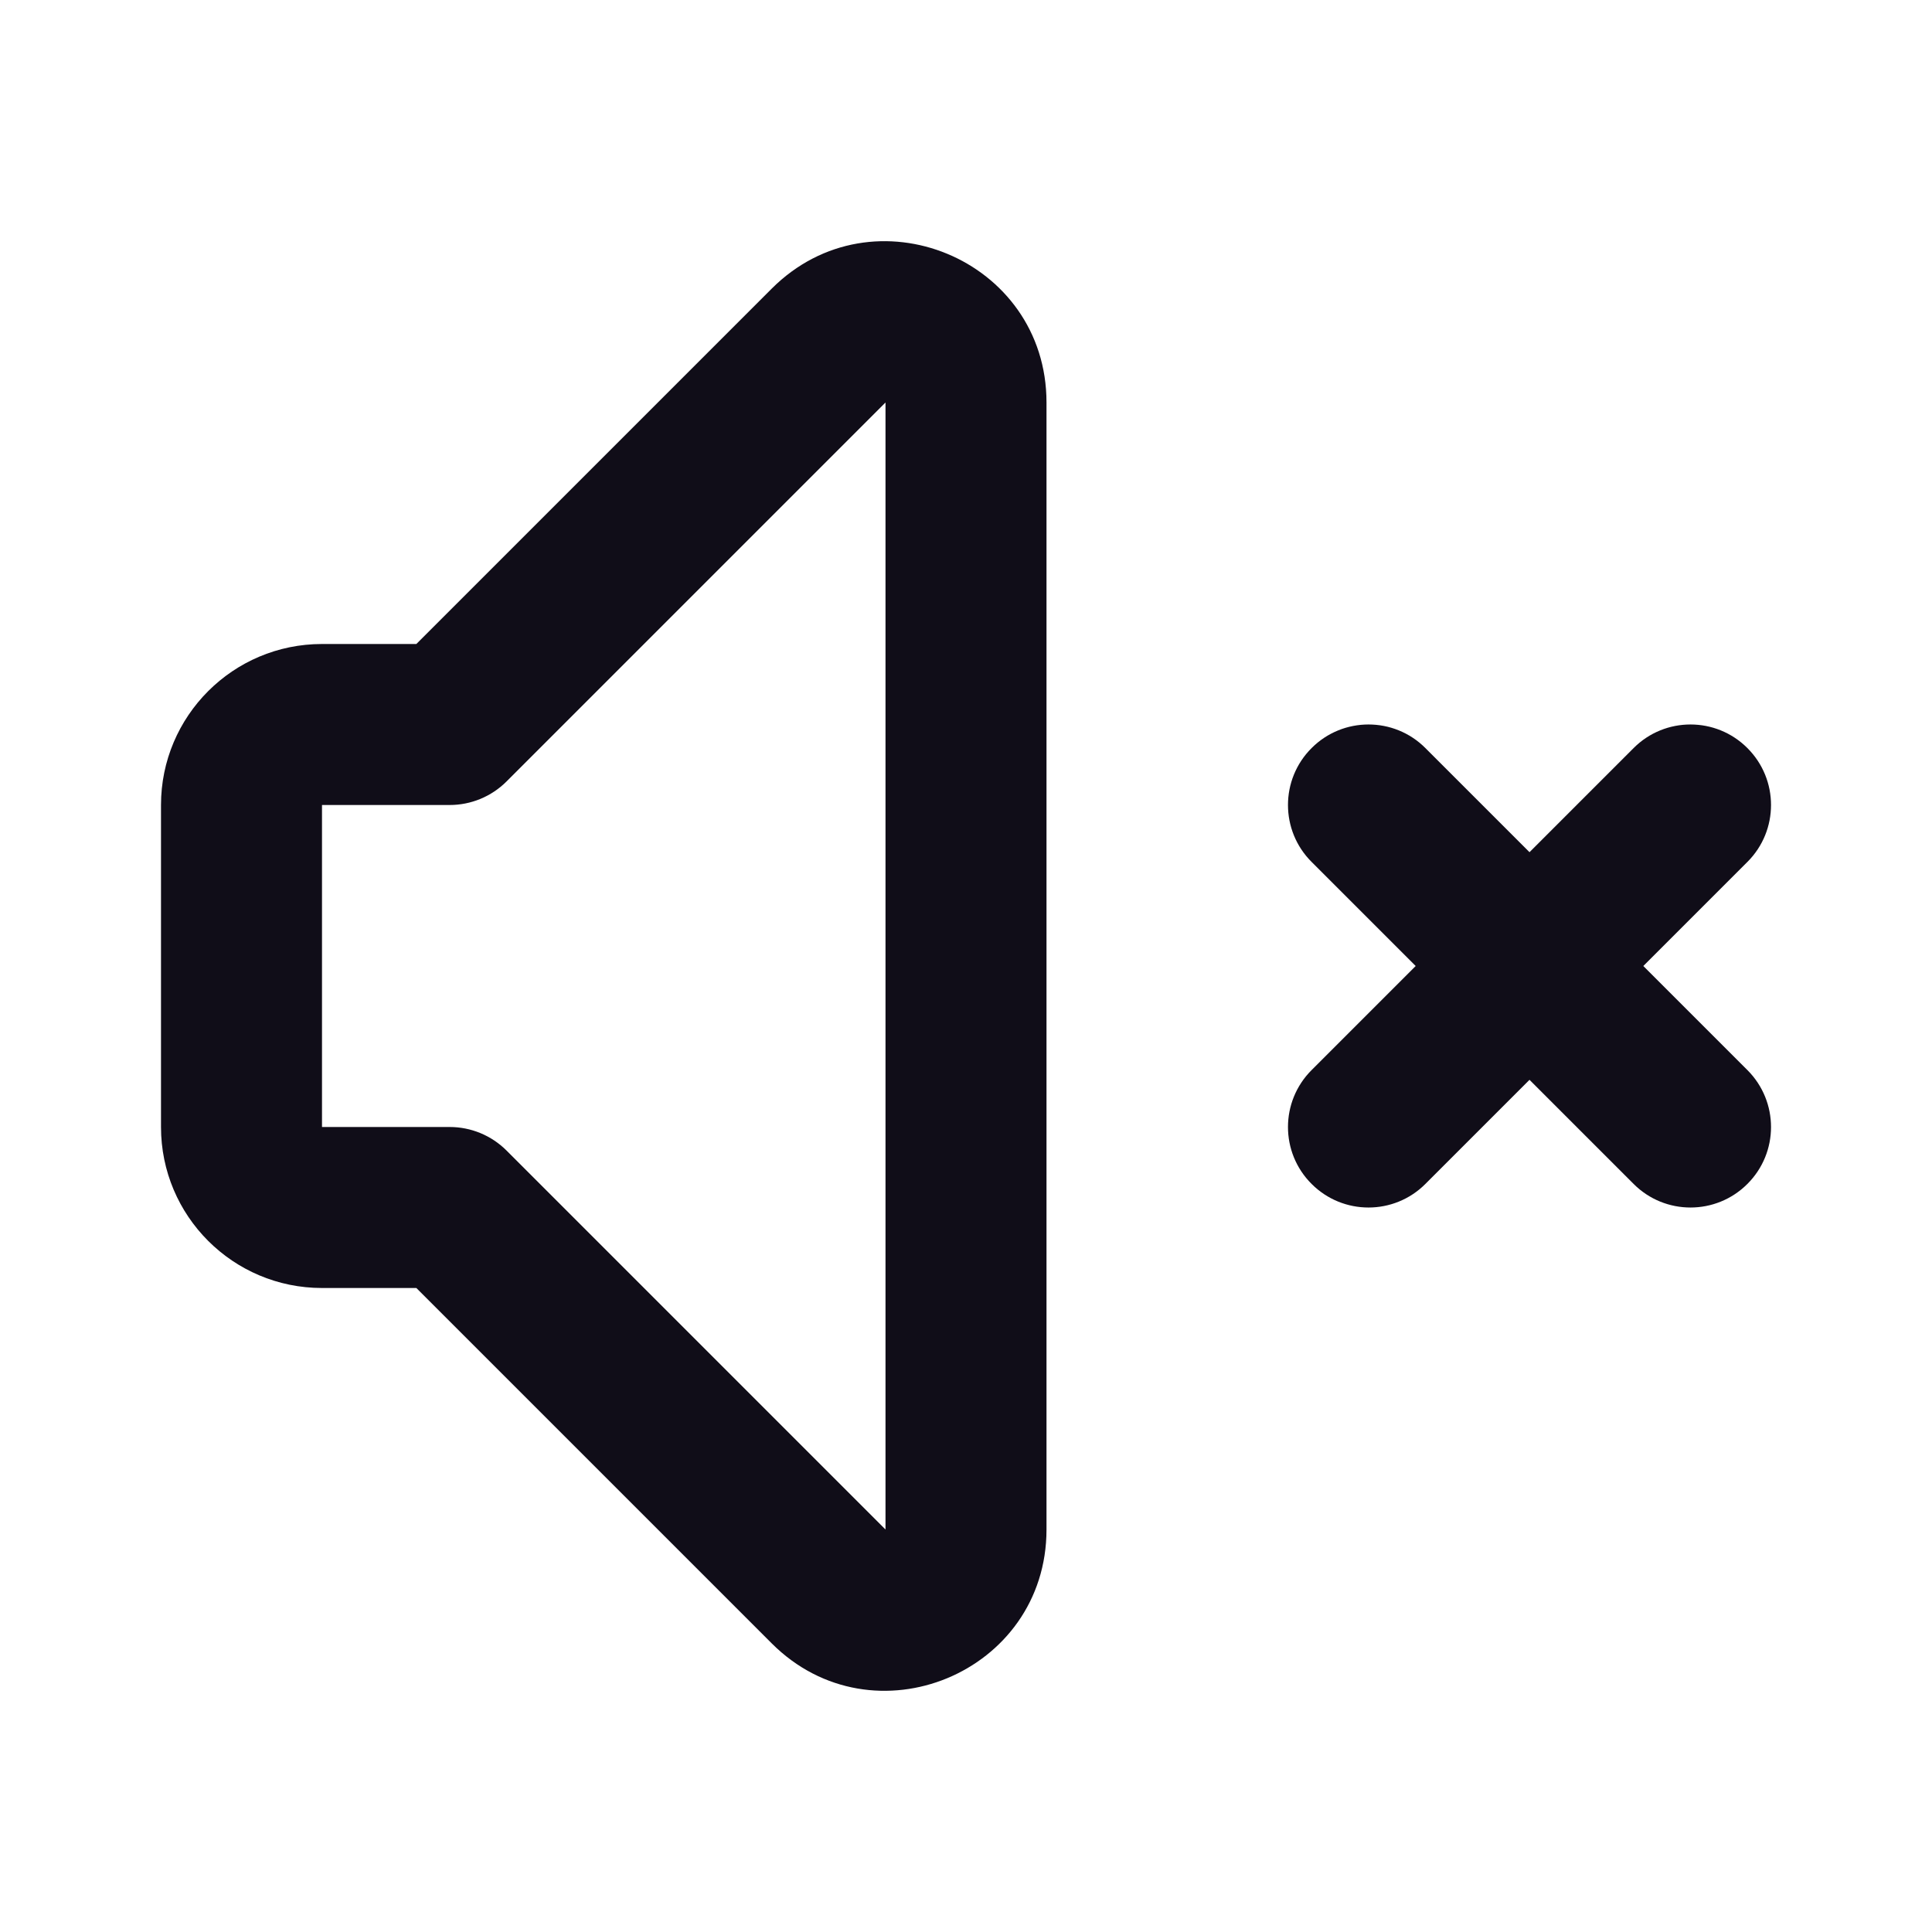<svg width="24" height="24" viewBox="0 0 24 24" fill="none" xmlns="http://www.w3.org/2000/svg">
<path fill-rule="evenodd" clip-rule="evenodd" d="M9.586 3.586C10.846 2.326 13 3.218 13 5V19C13 20.782 10.846 21.674 9.586 20.414L5.172 16H4C2.895 16 2 15.105 2 14V10C2 8.896 2.895 8 4 8H5.172L9.586 3.586ZM11 5L6.293 9.707C6.105 9.895 5.851 10 5.586 10H4V14H5.586C5.851 14 6.105 14.105 6.293 14.293L11 19V5ZM16.293 9.293C16.683 8.902 17.317 8.902 17.707 9.293L19 10.586L20.293 9.293C20.683 8.902 21.317 8.902 21.707 9.293C22.098 9.683 22.098 10.317 21.707 10.707L20.414 12L21.707 13.293C22.098 13.684 22.098 14.317 21.707 14.707C21.317 15.098 20.683 15.098 20.293 14.707L19 13.414L17.707 14.707C17.317 15.098 16.683 15.098 16.293 14.707C15.902 14.317 15.902 13.684 16.293 13.293L17.586 12L16.293 10.707C15.902 10.317 15.902 9.683 16.293 9.293Z" fill="#100D18"/>
</svg>

